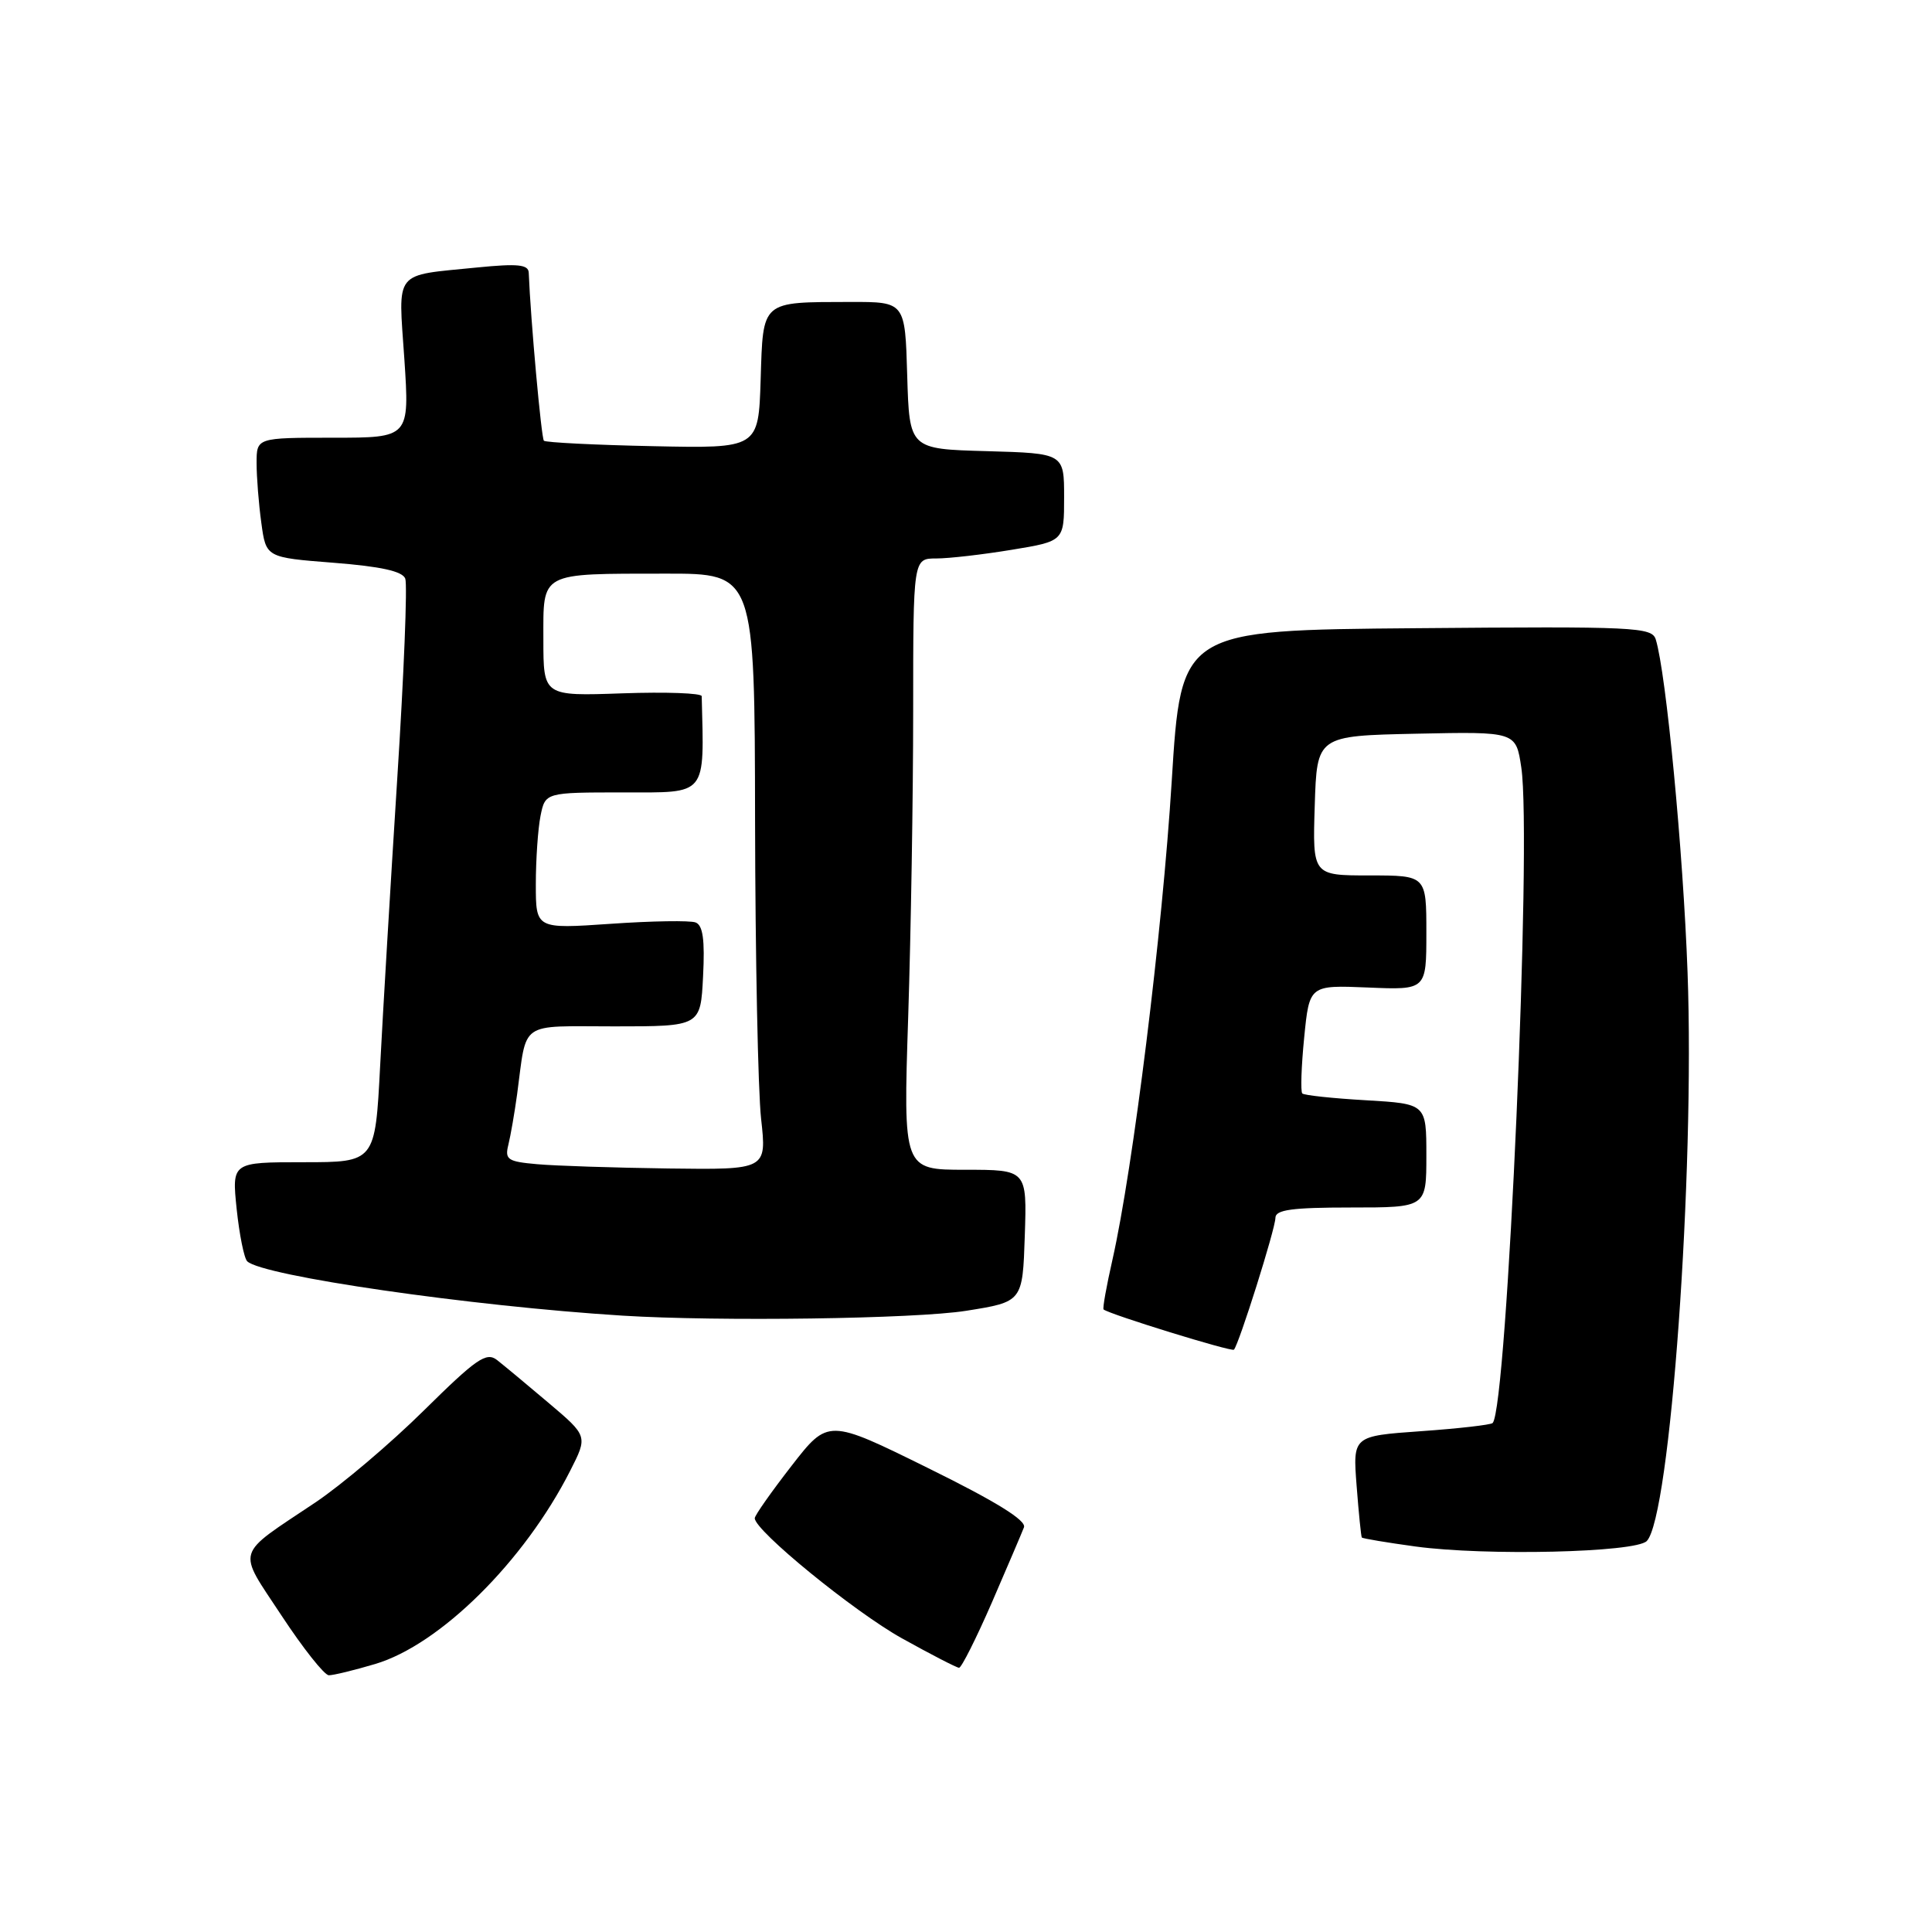 <?xml version="1.0" encoding="UTF-8" standalone="no"?>
<!DOCTYPE svg PUBLIC "-//W3C//DTD SVG 1.1//EN" "http://www.w3.org/Graphics/SVG/1.1/DTD/svg11.dtd" >
<svg xmlns="http://www.w3.org/2000/svg" xmlns:xlink="http://www.w3.org/1999/xlink" version="1.1" viewBox="0 0 256 256">
 <g >
 <path fill="currentColor"
d=" M 49.71 220.49 C 58.30 217.94 69.46 206.89 75.55 194.89 C 77.89 190.29 77.89 190.29 72.69 185.89 C 69.84 183.47 66.76 180.92 65.86 180.21 C 64.44 179.11 63.14 180.01 56.17 186.89 C 51.75 191.26 45.28 196.74 41.81 199.07 C 31.01 206.30 31.38 205.07 37.31 214.08 C 40.16 218.41 42.98 221.97 43.57 221.98 C 44.16 221.99 46.92 221.32 49.71 220.49 Z  M 131.42 212.36 C 133.48 207.60 135.40 203.11 135.68 202.38 C 136.03 201.47 131.96 198.95 122.96 194.52 C 109.73 187.99 109.73 187.99 104.87 194.25 C 102.20 197.69 100.01 200.80 100.01 201.17 C 99.99 202.80 113.15 213.54 119.50 217.08 C 123.35 219.22 126.76 220.98 127.08 220.99 C 127.40 220.99 129.35 217.11 131.42 212.36 Z  M 218.20 204.20 C 221.31 201.09 224.59 155.45 223.61 128.84 C 223.03 112.82 220.77 89.18 219.40 84.74 C 218.89 83.09 216.73 82.99 187.68 83.24 C 156.50 83.50 156.50 83.50 155.26 103.50 C 154.02 123.50 150.13 154.84 147.41 166.90 C 146.61 170.42 146.08 173.39 146.23 173.51 C 147.05 174.17 163.19 179.15 163.50 178.84 C 164.15 178.18 169.00 162.80 169.00 161.37 C 169.00 160.30 171.19 160.00 179.00 160.00 C 189.00 160.00 189.00 160.00 189.00 153.13 C 189.00 146.26 189.00 146.26 181.00 145.79 C 176.60 145.54 172.80 145.13 172.56 144.89 C 172.32 144.65 172.43 141.32 172.81 137.49 C 173.50 130.53 173.50 130.53 181.25 130.85 C 189.00 131.18 189.00 131.18 189.00 123.59 C 189.00 116.00 189.00 116.00 181.46 116.00 C 173.92 116.00 173.92 116.00 174.21 106.75 C 174.50 97.50 174.50 97.50 187.68 97.22 C 200.87 96.94 200.87 96.94 201.58 101.70 C 203.01 111.25 199.71 186.62 197.78 188.56 C 197.53 188.80 193.27 189.29 188.29 189.64 C 179.25 190.28 179.25 190.28 179.76 196.89 C 180.04 200.53 180.35 203.61 180.45 203.73 C 180.55 203.86 183.76 204.40 187.57 204.92 C 196.81 206.18 216.68 205.72 218.20 204.20 Z  M 128.00 173.69 C 135.50 172.50 135.50 172.50 135.79 163.75 C 136.08 155.00 136.08 155.00 127.88 155.00 C 119.68 155.00 119.68 155.00 120.34 134.75 C 120.70 123.61 121.00 105.39 121.00 94.25 C 121.00 74.00 121.00 74.00 124.06 74.00 C 125.74 74.00 130.24 73.48 134.06 72.85 C 141.00 71.71 141.00 71.71 141.00 65.89 C 141.00 60.07 141.00 60.07 130.75 59.78 C 120.50 59.50 120.50 59.50 120.21 49.75 C 119.93 40.00 119.93 40.00 112.71 40.01 C 100.78 40.04 101.12 39.74 100.79 50.32 C 100.50 59.42 100.50 59.42 86.50 59.12 C 78.80 58.96 72.31 58.63 72.07 58.40 C 71.73 58.07 70.31 42.39 70.06 36.13 C 70.01 35.05 68.61 34.91 63.25 35.44 C 52.03 36.57 52.77 35.63 53.58 47.59 C 54.27 58.00 54.27 58.00 44.14 58.00 C 34.00 58.00 34.00 58.00 34.00 61.36 C 34.00 63.21 34.28 66.78 34.63 69.30 C 35.25 73.87 35.25 73.87 44.21 74.57 C 50.46 75.06 53.33 75.69 53.70 76.67 C 54.00 77.44 53.52 89.42 52.63 103.29 C 51.75 117.15 50.73 134.24 50.37 141.25 C 49.71 154.00 49.71 154.00 40.21 154.00 C 30.72 154.00 30.72 154.00 31.36 160.21 C 31.72 163.62 32.35 166.74 32.76 167.13 C 34.76 169.07 62.37 173.07 82.50 174.33 C 95.24 175.12 121.23 174.76 128.00 173.69 Z  M 71.16 154.26 C 67.27 153.92 66.87 153.65 67.36 151.69 C 67.66 150.48 68.18 147.47 68.52 145.00 C 69.85 135.13 68.61 136.00 81.43 136.00 C 92.83 136.00 92.83 136.00 93.16 129.37 C 93.41 124.53 93.14 122.60 92.17 122.23 C 91.44 121.95 86.38 122.03 80.92 122.41 C 71.00 123.09 71.00 123.09 71.00 117.17 C 71.00 113.91 71.28 109.84 71.62 108.12 C 72.25 105.00 72.25 105.00 82.62 105.00 C 93.80 105.00 93.31 105.61 92.98 92.25 C 92.97 91.84 88.25 91.67 82.48 91.87 C 72.00 92.24 72.00 92.24 72.00 84.74 C 72.00 75.70 71.37 76.03 88.25 76.01 C 100.00 76.00 100.00 76.00 100.05 108.75 C 100.08 126.76 100.44 144.54 100.85 148.25 C 101.60 155.00 101.60 155.00 88.55 154.83 C 81.37 154.73 73.55 154.48 71.16 154.26 Z "/>
</g>
</svg>